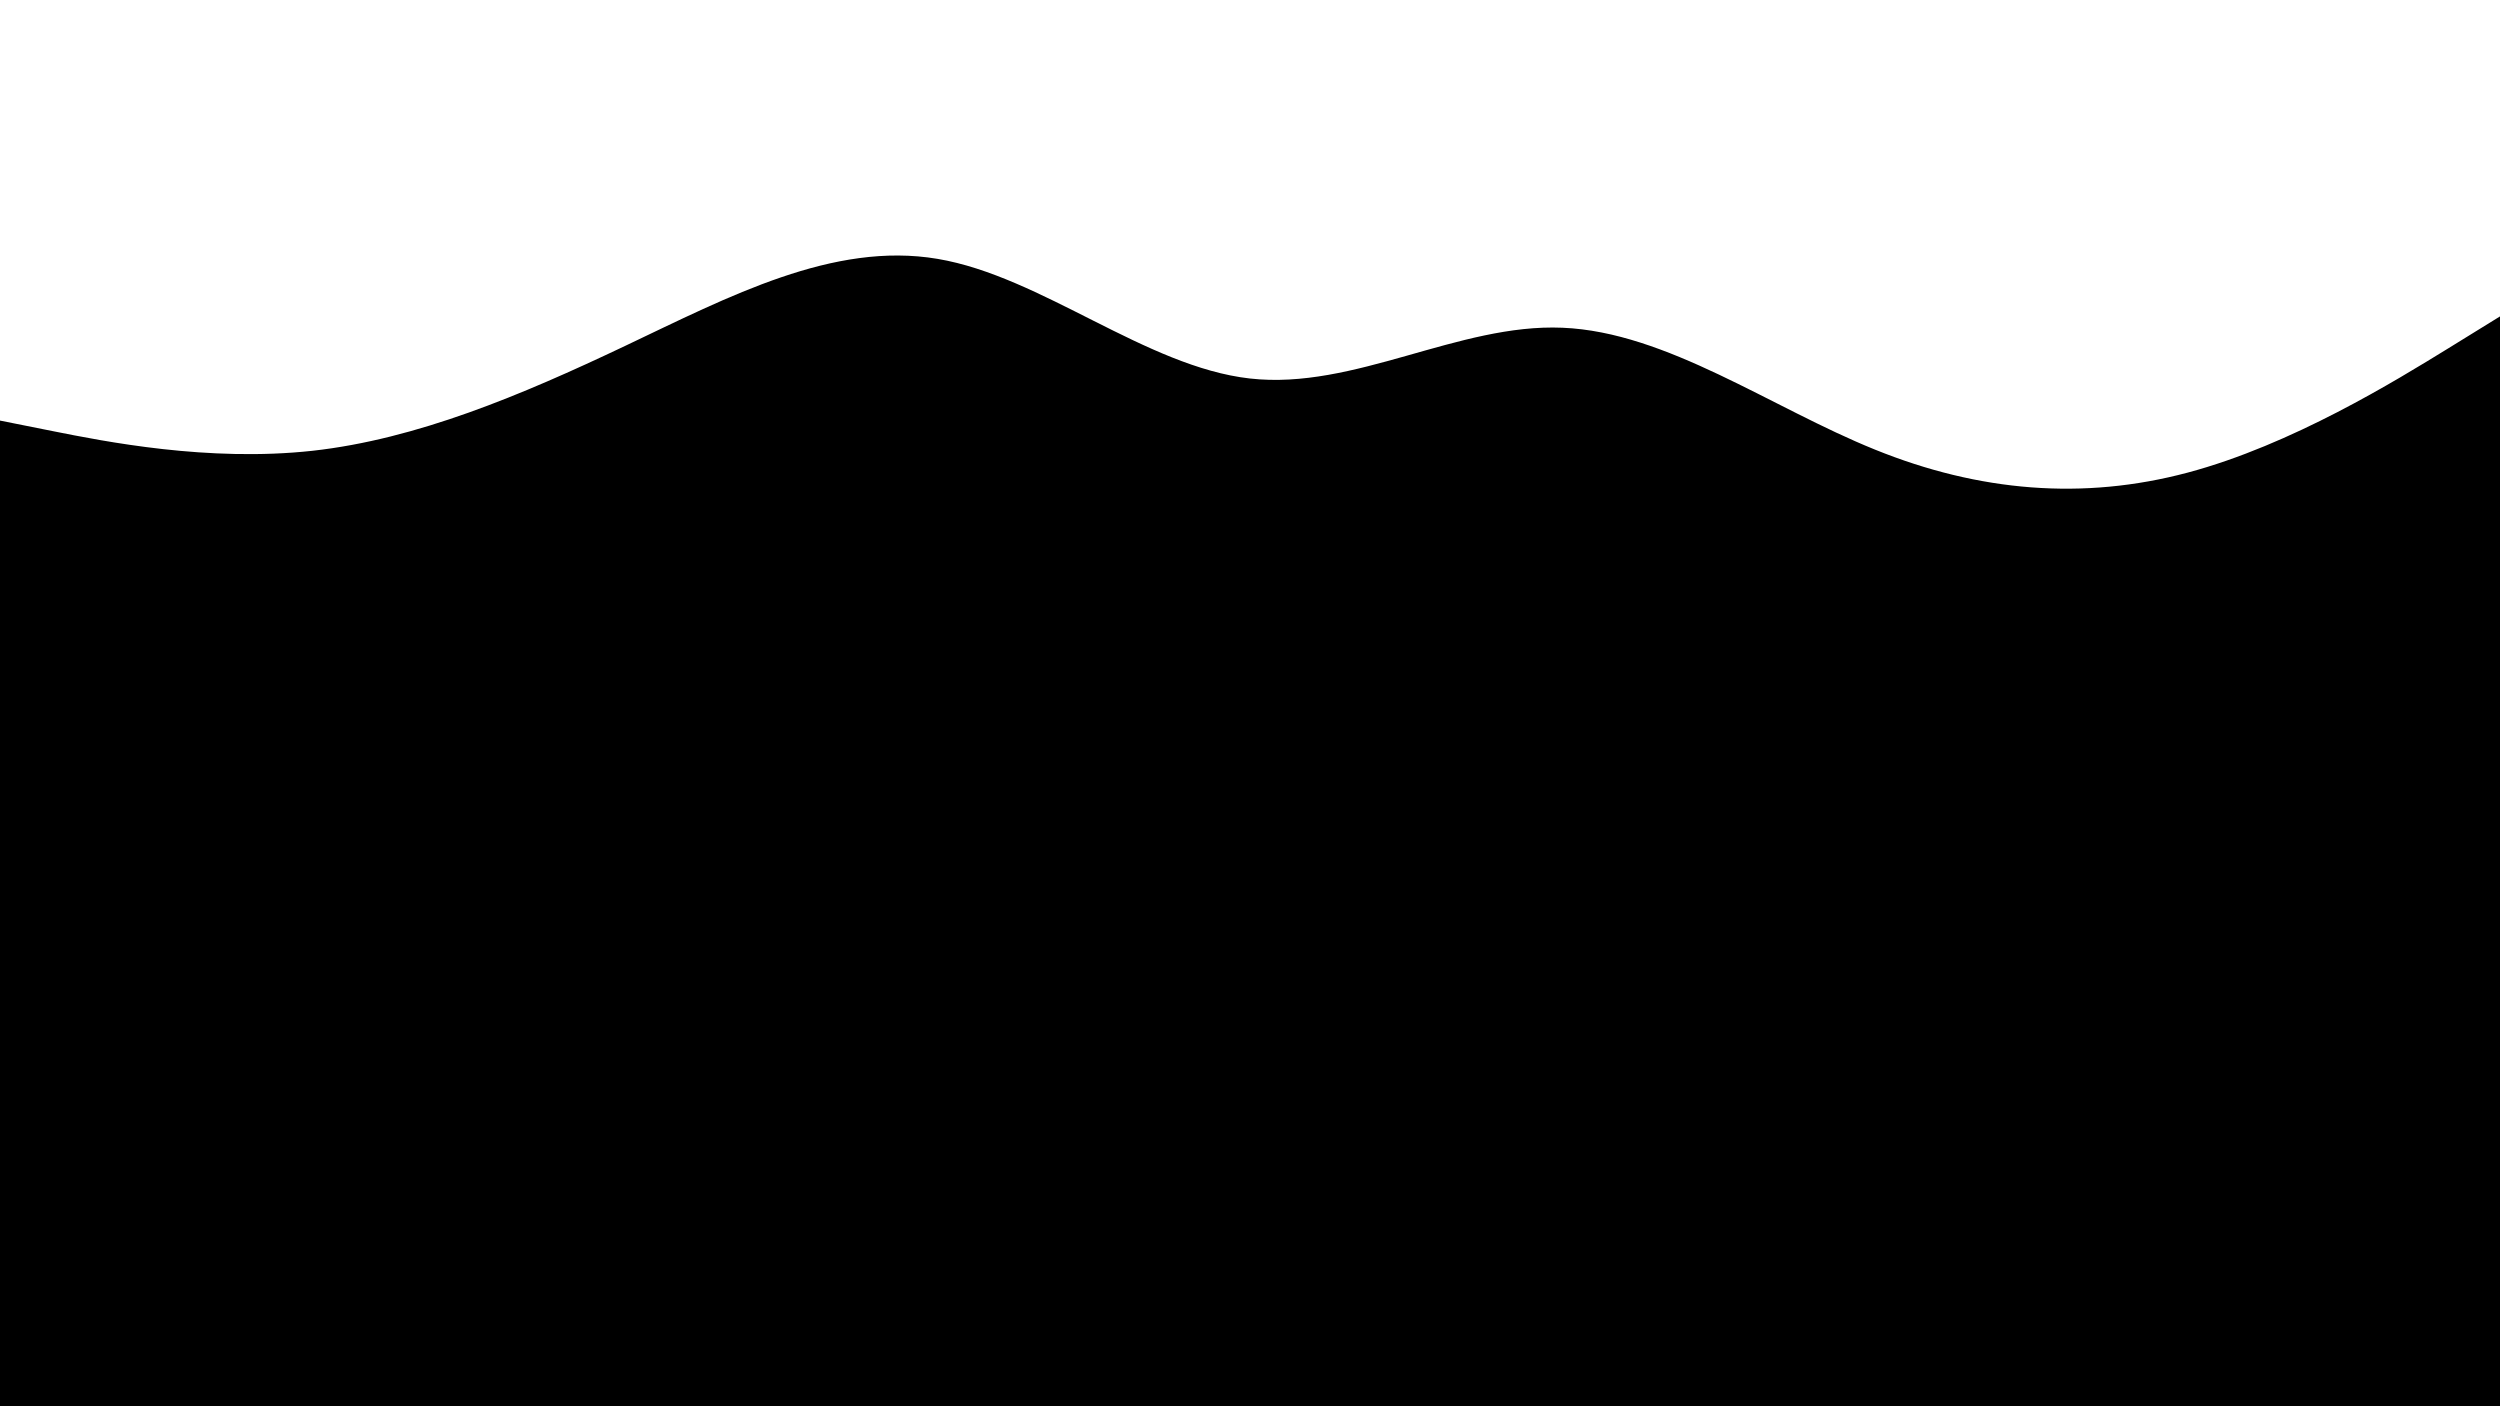 <svg id="visual" viewBox="0 0 1920 1080" width="1920" height="1080" xmlns="http://www.w3.org/2000/svg" xmlns:xlink="http://www.w3.org/1999/xlink" version="1.1"><rect x="0" y="0" width="1920" height="1080" fill="#000000"></rect><path d="M0 323L40 331C80 339 160 355 240 346.2C320 337.3 400 303.7 480 265.7C560 227.7 640 185.3 720 198.8C800 212.3 880 281.7 960 290.7C1040 299.7 1120 248.3 1200 251.7C1280 255 1360 313 1440 345.3C1520 377.7 1600 384.3 1680 363C1760 341.7 1840 292.3 1880 267.7L1920 243L1920 0L1880 0C1840 0 1760 0 1680 0C1600 0 1520 0 1440 0C1360 0 1280 0 1200 0C1120 0 1040 0 960 0C880 0 800 0 720 0C640 0 560 0 480 0C400 0 320 0 240 0C160 0 80 0 40 0L0 0Z" fill="#ffffff" stroke-linecap="round" stroke-linejoin="miter"></path></svg>